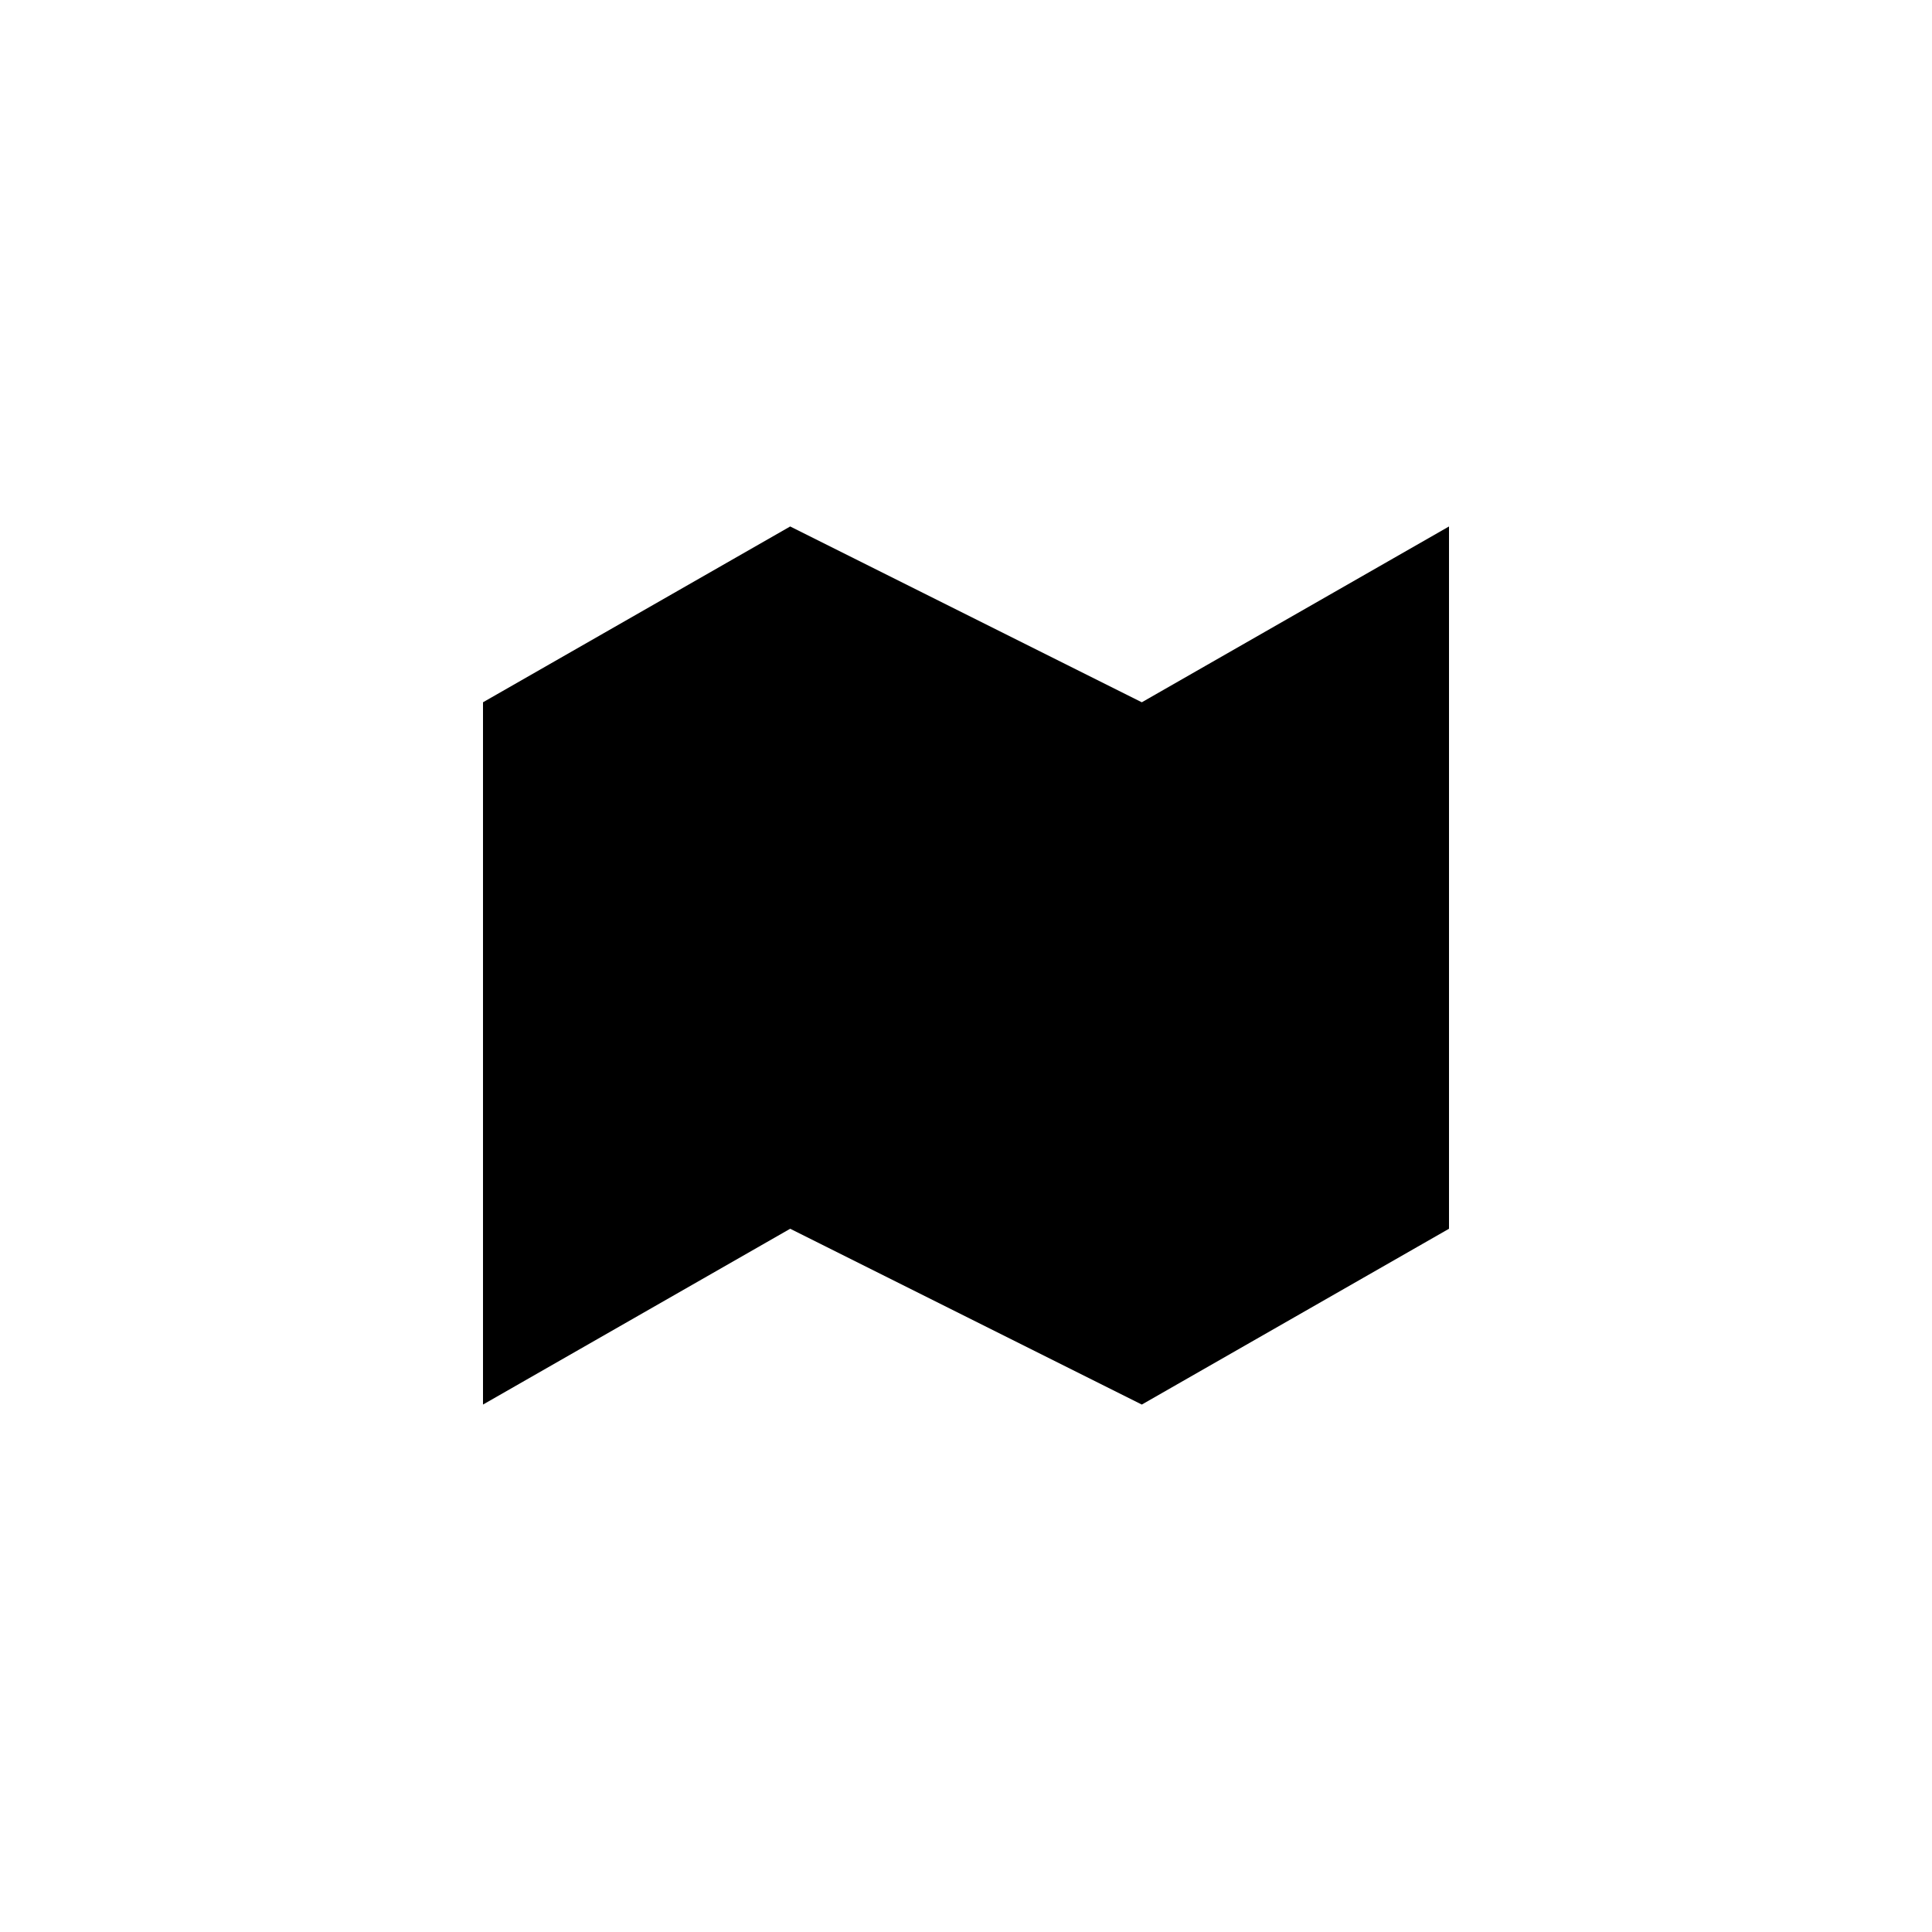 <?xml version="1.0" encoding="UTF-8"?>
<svg id="a" data-name="Layer 1" xmlns="http://www.w3.org/2000/svg" viewBox="0 0 20 20">
  <path d="m8.18,5.45l3.64,1.82,3.18-1.82v7.27l-3.18,1.82-3.64-1.82-3.18,1.82v-7.27l3.18-1.82Zm0,0v7.27m3.64-5.45v7.27"/>
</svg>